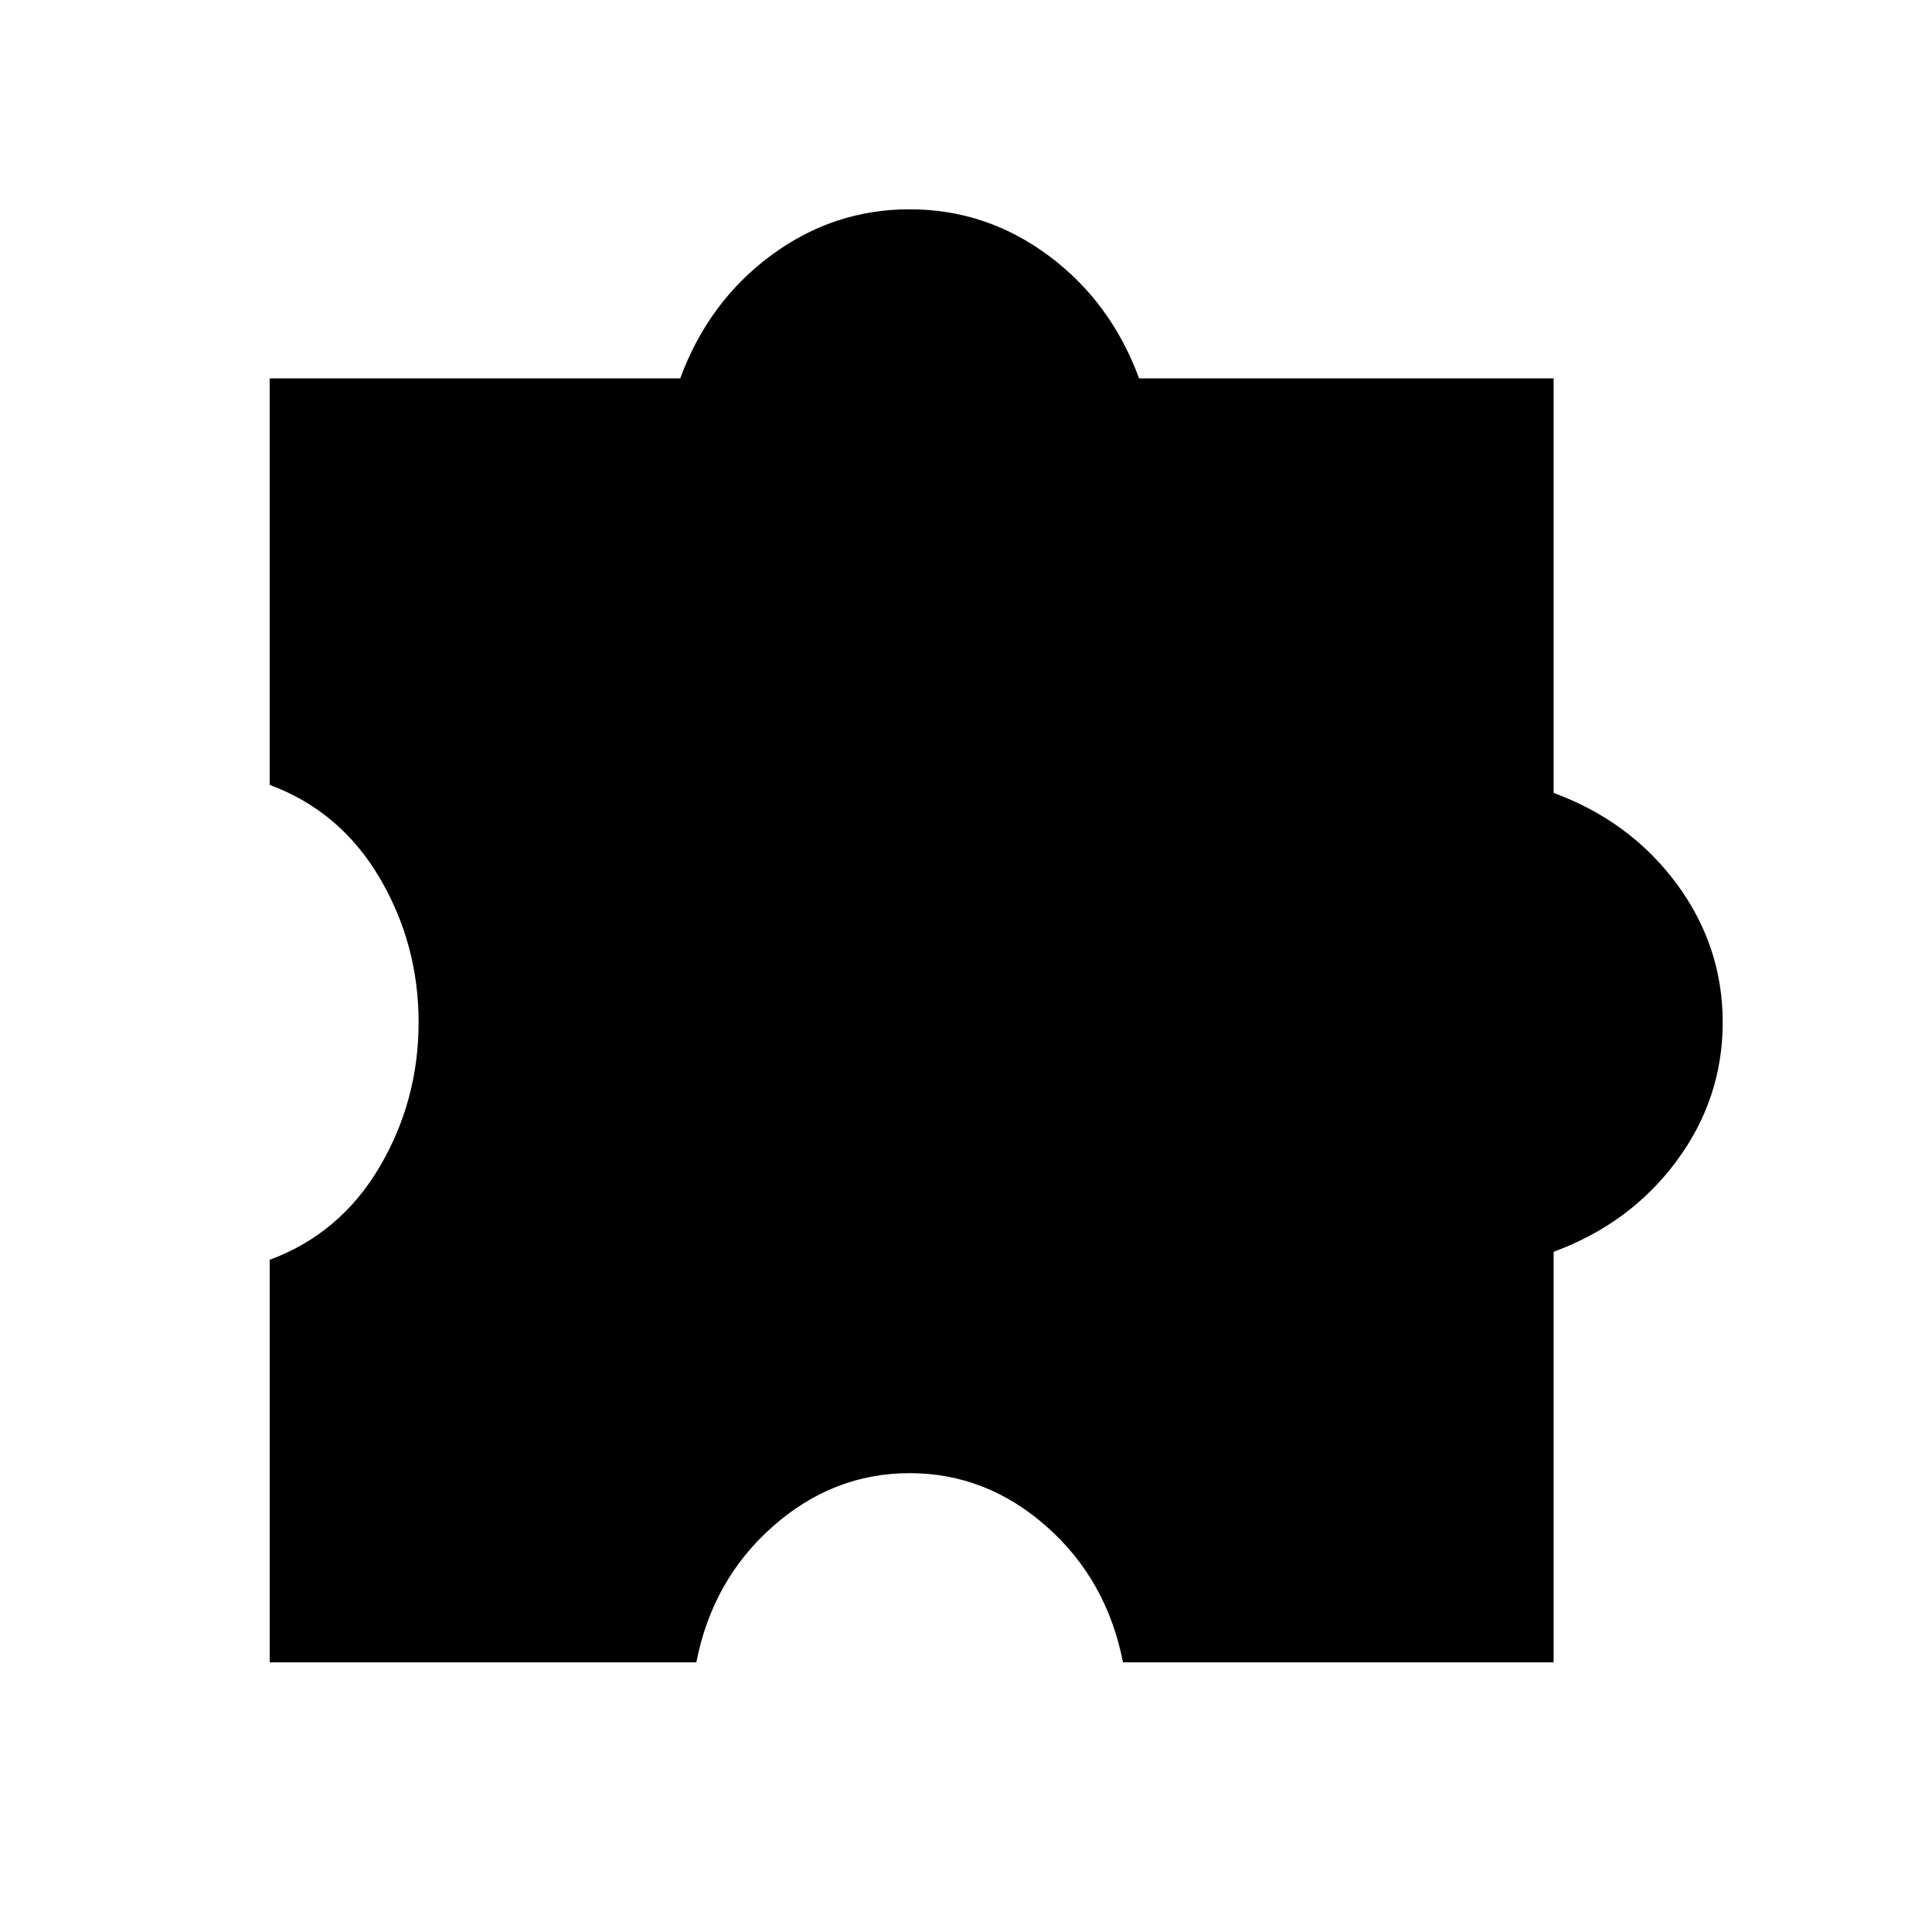 <svg xmlns="http://www.w3.org/2000/svg" height="24" width="24"><path d="M8.65 20.65h-5.3v-5q.875-.325 1.363-1.15.487-.825.487-1.8 0-.975-.487-1.8-.488-.825-1.363-1.15V4.7h5.1q.35-.95 1.125-1.525T11.3 2.6q.95 0 1.725.575.775.575 1.125 1.525h5.15v5.15q.95.35 1.525 1.125T21.4 12.7q0 .95-.575 1.725-.575.775-1.525 1.125v5.1h-5.35q-.2-1.025-.95-1.688-.75-.662-1.7-.662t-1.7.662q-.75.663-.95 1.688Z"/></svg>